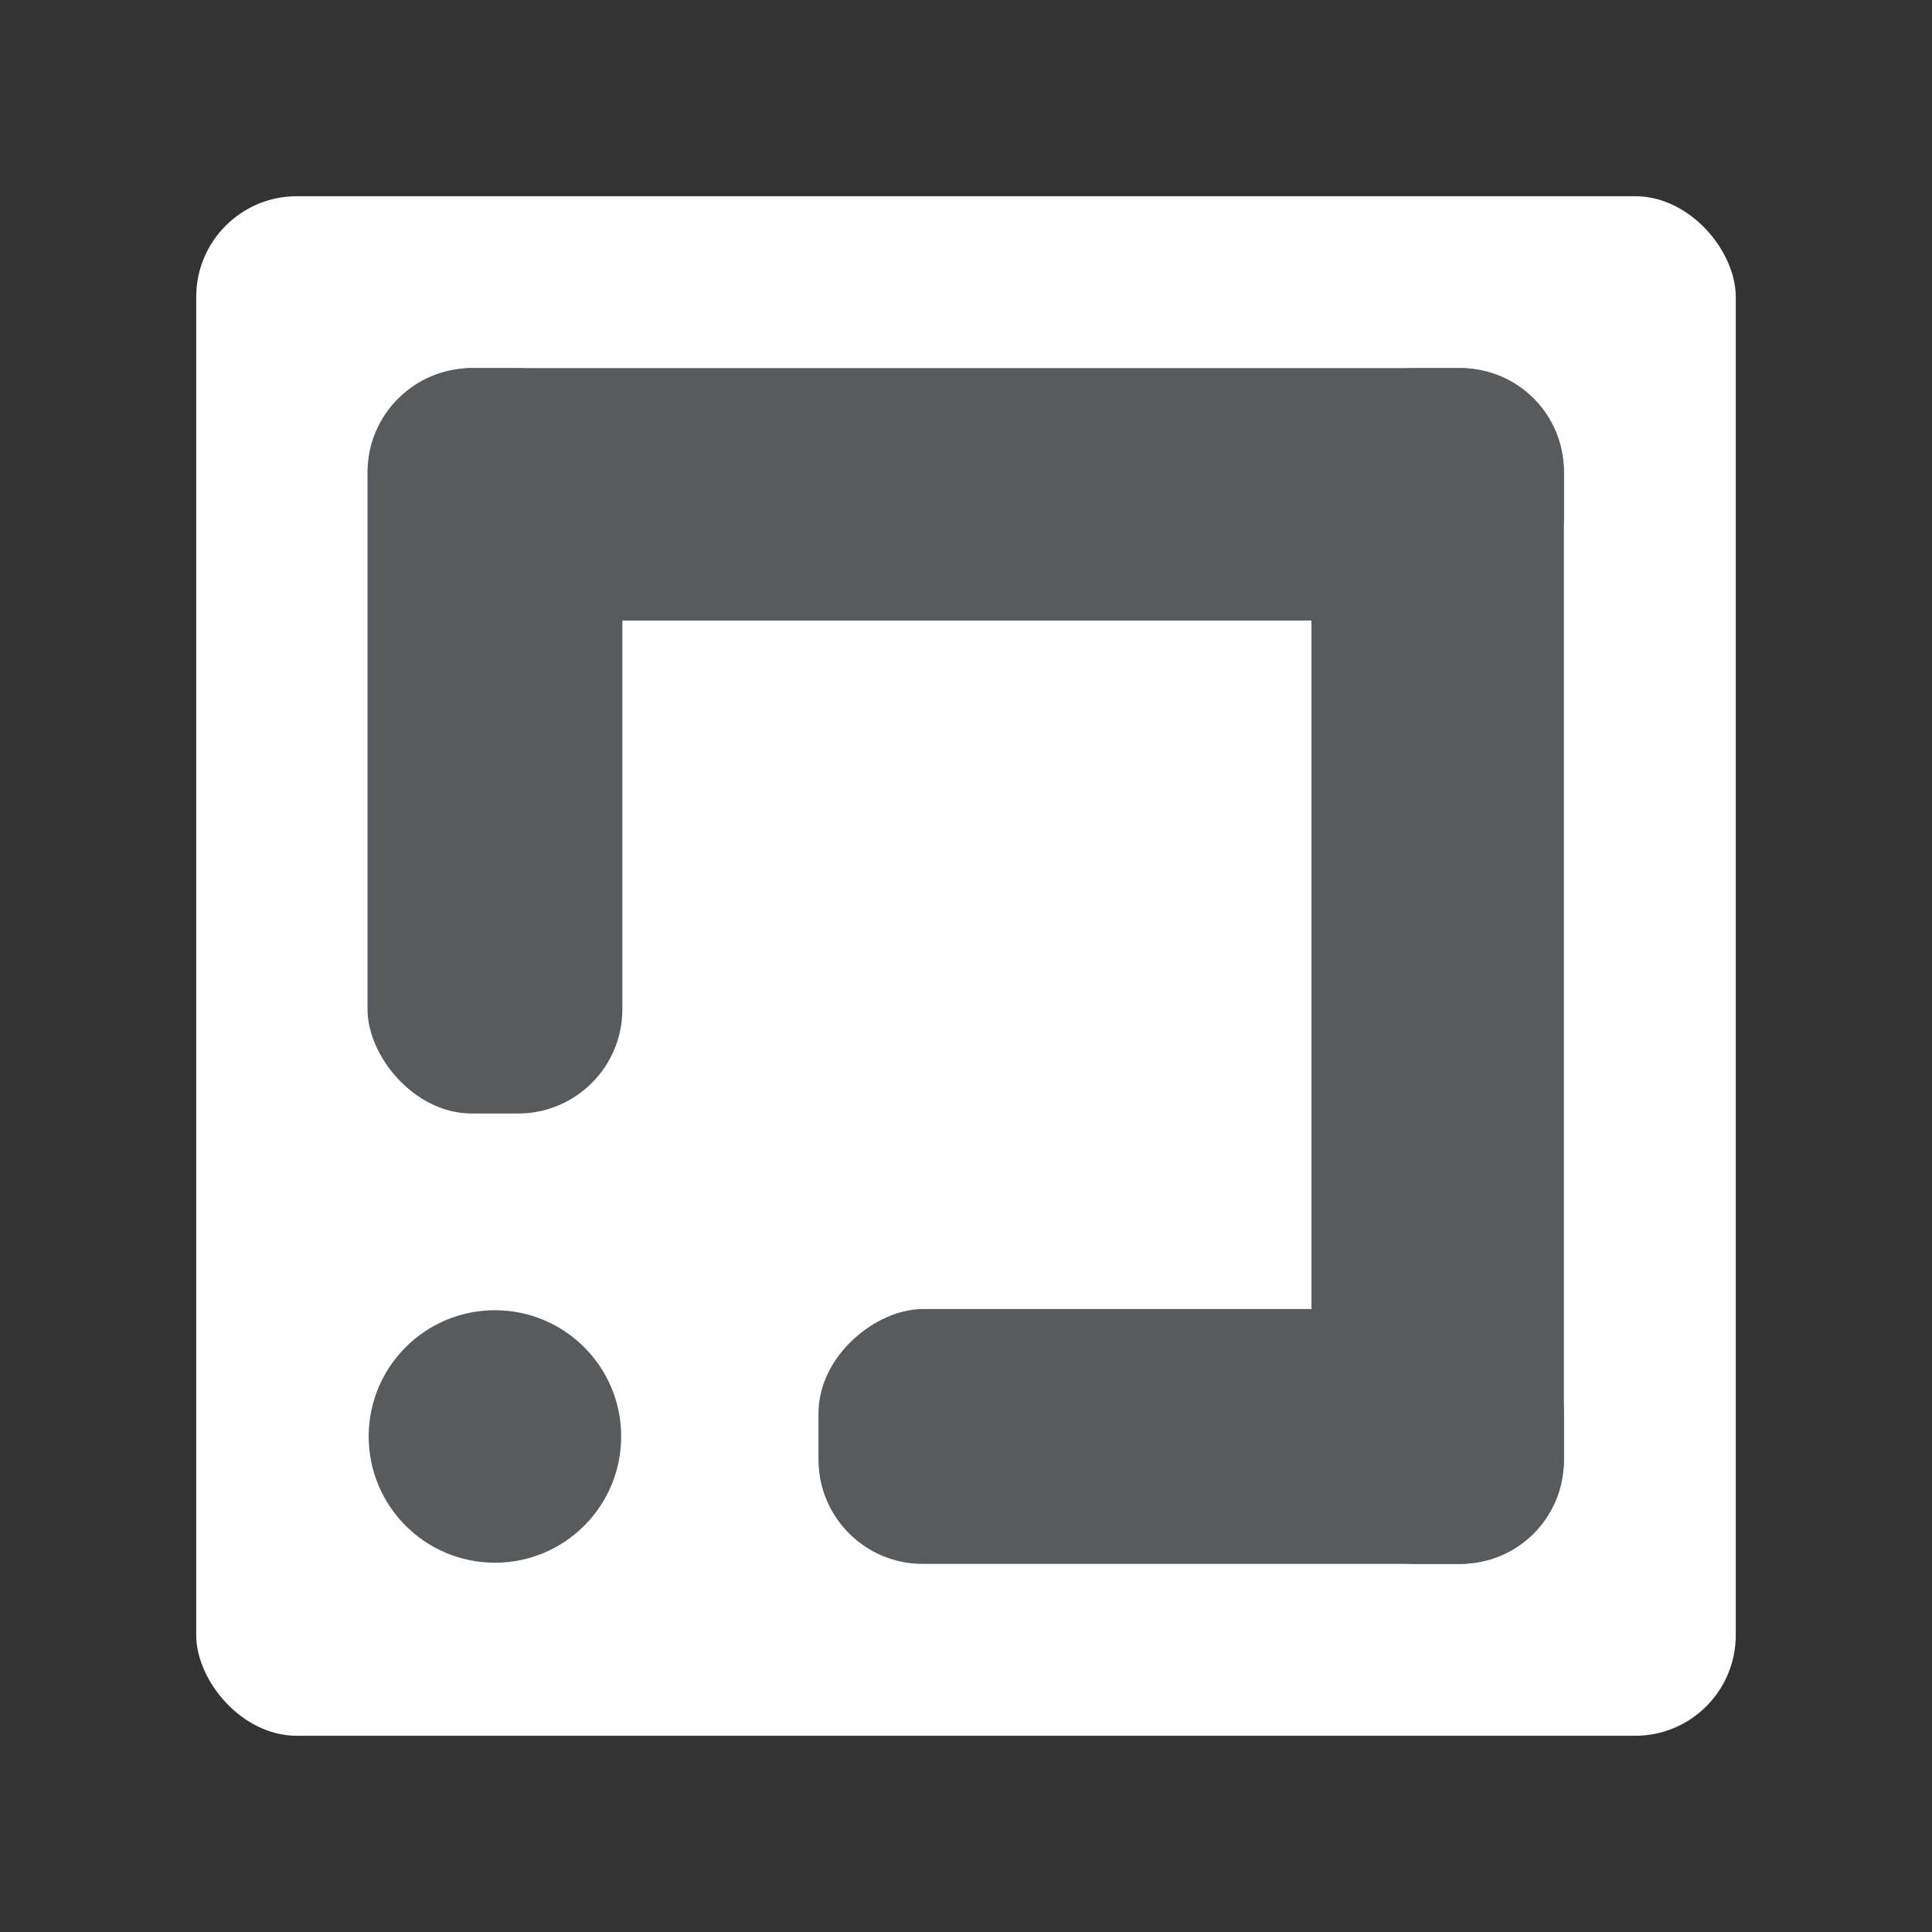 <?xml version="1.0" encoding="UTF-8" standalone="no"?>
<svg
   xmlns:dc="http://purl.org/dc/elements/1.1/"
   xmlns:cc="http://creativecommons.org/ns#"
   xmlns:rdf="http://www.w3.org/1999/02/22-rdf-syntax-ns#"
   xmlns:svg="http://www.w3.org/2000/svg"
   xmlns="http://www.w3.org/2000/svg"
   xmlns:sodipodi="http://sodipodi.sourceforge.net/DTD/sodipodi-0.dtd"
   xmlns:inkscape="http://www.inkscape.org/namespaces/inkscape"
   width="192"
   height="192"
   viewBox="0 0 192 192"
   version="1.1"
   id="svg833"
   sodipodi:docname="clearscore.svg"
   inkscape:version="1.0.1 (3bc2e813f5, 2020-09-07)"
   inkscape:export-filename="clearscore.png"
   inkscape:export-xdpi="96"
   inkscape:export-ydpi="96">
  <rect x="0" y="0" width="192" height="192" fill="#333333" stroke="none"/>
  <defs
     id="defs837" />
  <sodipodi:namedview
     pagecolor="#ffffff"
     bordercolor="#666666"
     borderopacity="1"
     objecttolerance="10"
     gridtolerance="10"
     guidetolerance="10"
     inkscape:pageopacity="0"
     inkscape:pageshadow="2"
     inkscape:window-width="1884"
     inkscape:window-height="1052"
     id="namedview835"
     showgrid="false"
     inkscape:zoom="1.8645833"
     inkscape:cx="154.2854"
     inkscape:cy="133.40793"
     inkscape:window-x="36"
     inkscape:window-y="0"
     inkscape:window-maximized="1"
     inkscape:current-layer="svg833"
     inkscape:document-rotation="0">
    <inkscape:grid
       type="xygrid"
       id="grid849" />
  </sodipodi:namedview>
  <rect
     style="fill:#ffffff;fill-opacity:1;fill-rule:evenodd;stroke:#b1b5bd;stroke-opacity:0"
     id="rect821"
     rx="10"
     y="19.5"
     x="19.5"
     height="153"
     width="153" />
  <rect
     style="opacity:1;fill:#585b5d;fill-opacity:1;stroke:#728dbe;stroke-width:0.923;stroke-miterlimit:4;stroke-dasharray:none;stroke-opacity:0"
     id="rect1394"
     width="25.327"
     height="74.077"
     x="36.522"
     y="36.582"
     rx="10.359" />
  <rect
     rx="10.261"
     y="-155.418"
     x="36.582"
     height="118.836"
     width="25.086"
     id="rect1398"
     style="opacity:1;fill:#585b5d;fill-opacity:1;stroke:#728dbe;stroke-width:1.164;stroke-miterlimit:4;stroke-dasharray:none;stroke-opacity:0"
     transform="rotate(90)" />
  <rect
     transform="scale(-1)"
     style="opacity:1;fill:#585b5d;fill-opacity:1;stroke:#728dbe;stroke-width:1.164;stroke-miterlimit:4;stroke-dasharray:none;stroke-opacity:0"
     id="rect1400"
     width="25.086"
     height="118.836"
     x="-155.418"
     y="-155.418"
     rx="10.261" />
  <rect
     rx="10.359"
     y="-155.418"
     x="130.091"
     height="74.077"
     width="25.327"
     id="rect1402"
     style="opacity:1;fill:#585b5d;fill-opacity:1;stroke:#728dbe;stroke-width:0.923;stroke-miterlimit:4;stroke-dasharray:none;stroke-opacity:0"
     transform="rotate(90)" />
  <circle
     cy="142.755"
     cx="49.185"
     id="circle1404"
     style="opacity:1;fill:#585b5d;fill-opacity:1;stroke:#728dbe;stroke-width:0.909;stroke-miterlimit:4;stroke-dasharray:none;stroke-opacity:0"
     r="12.546" />
</svg>
